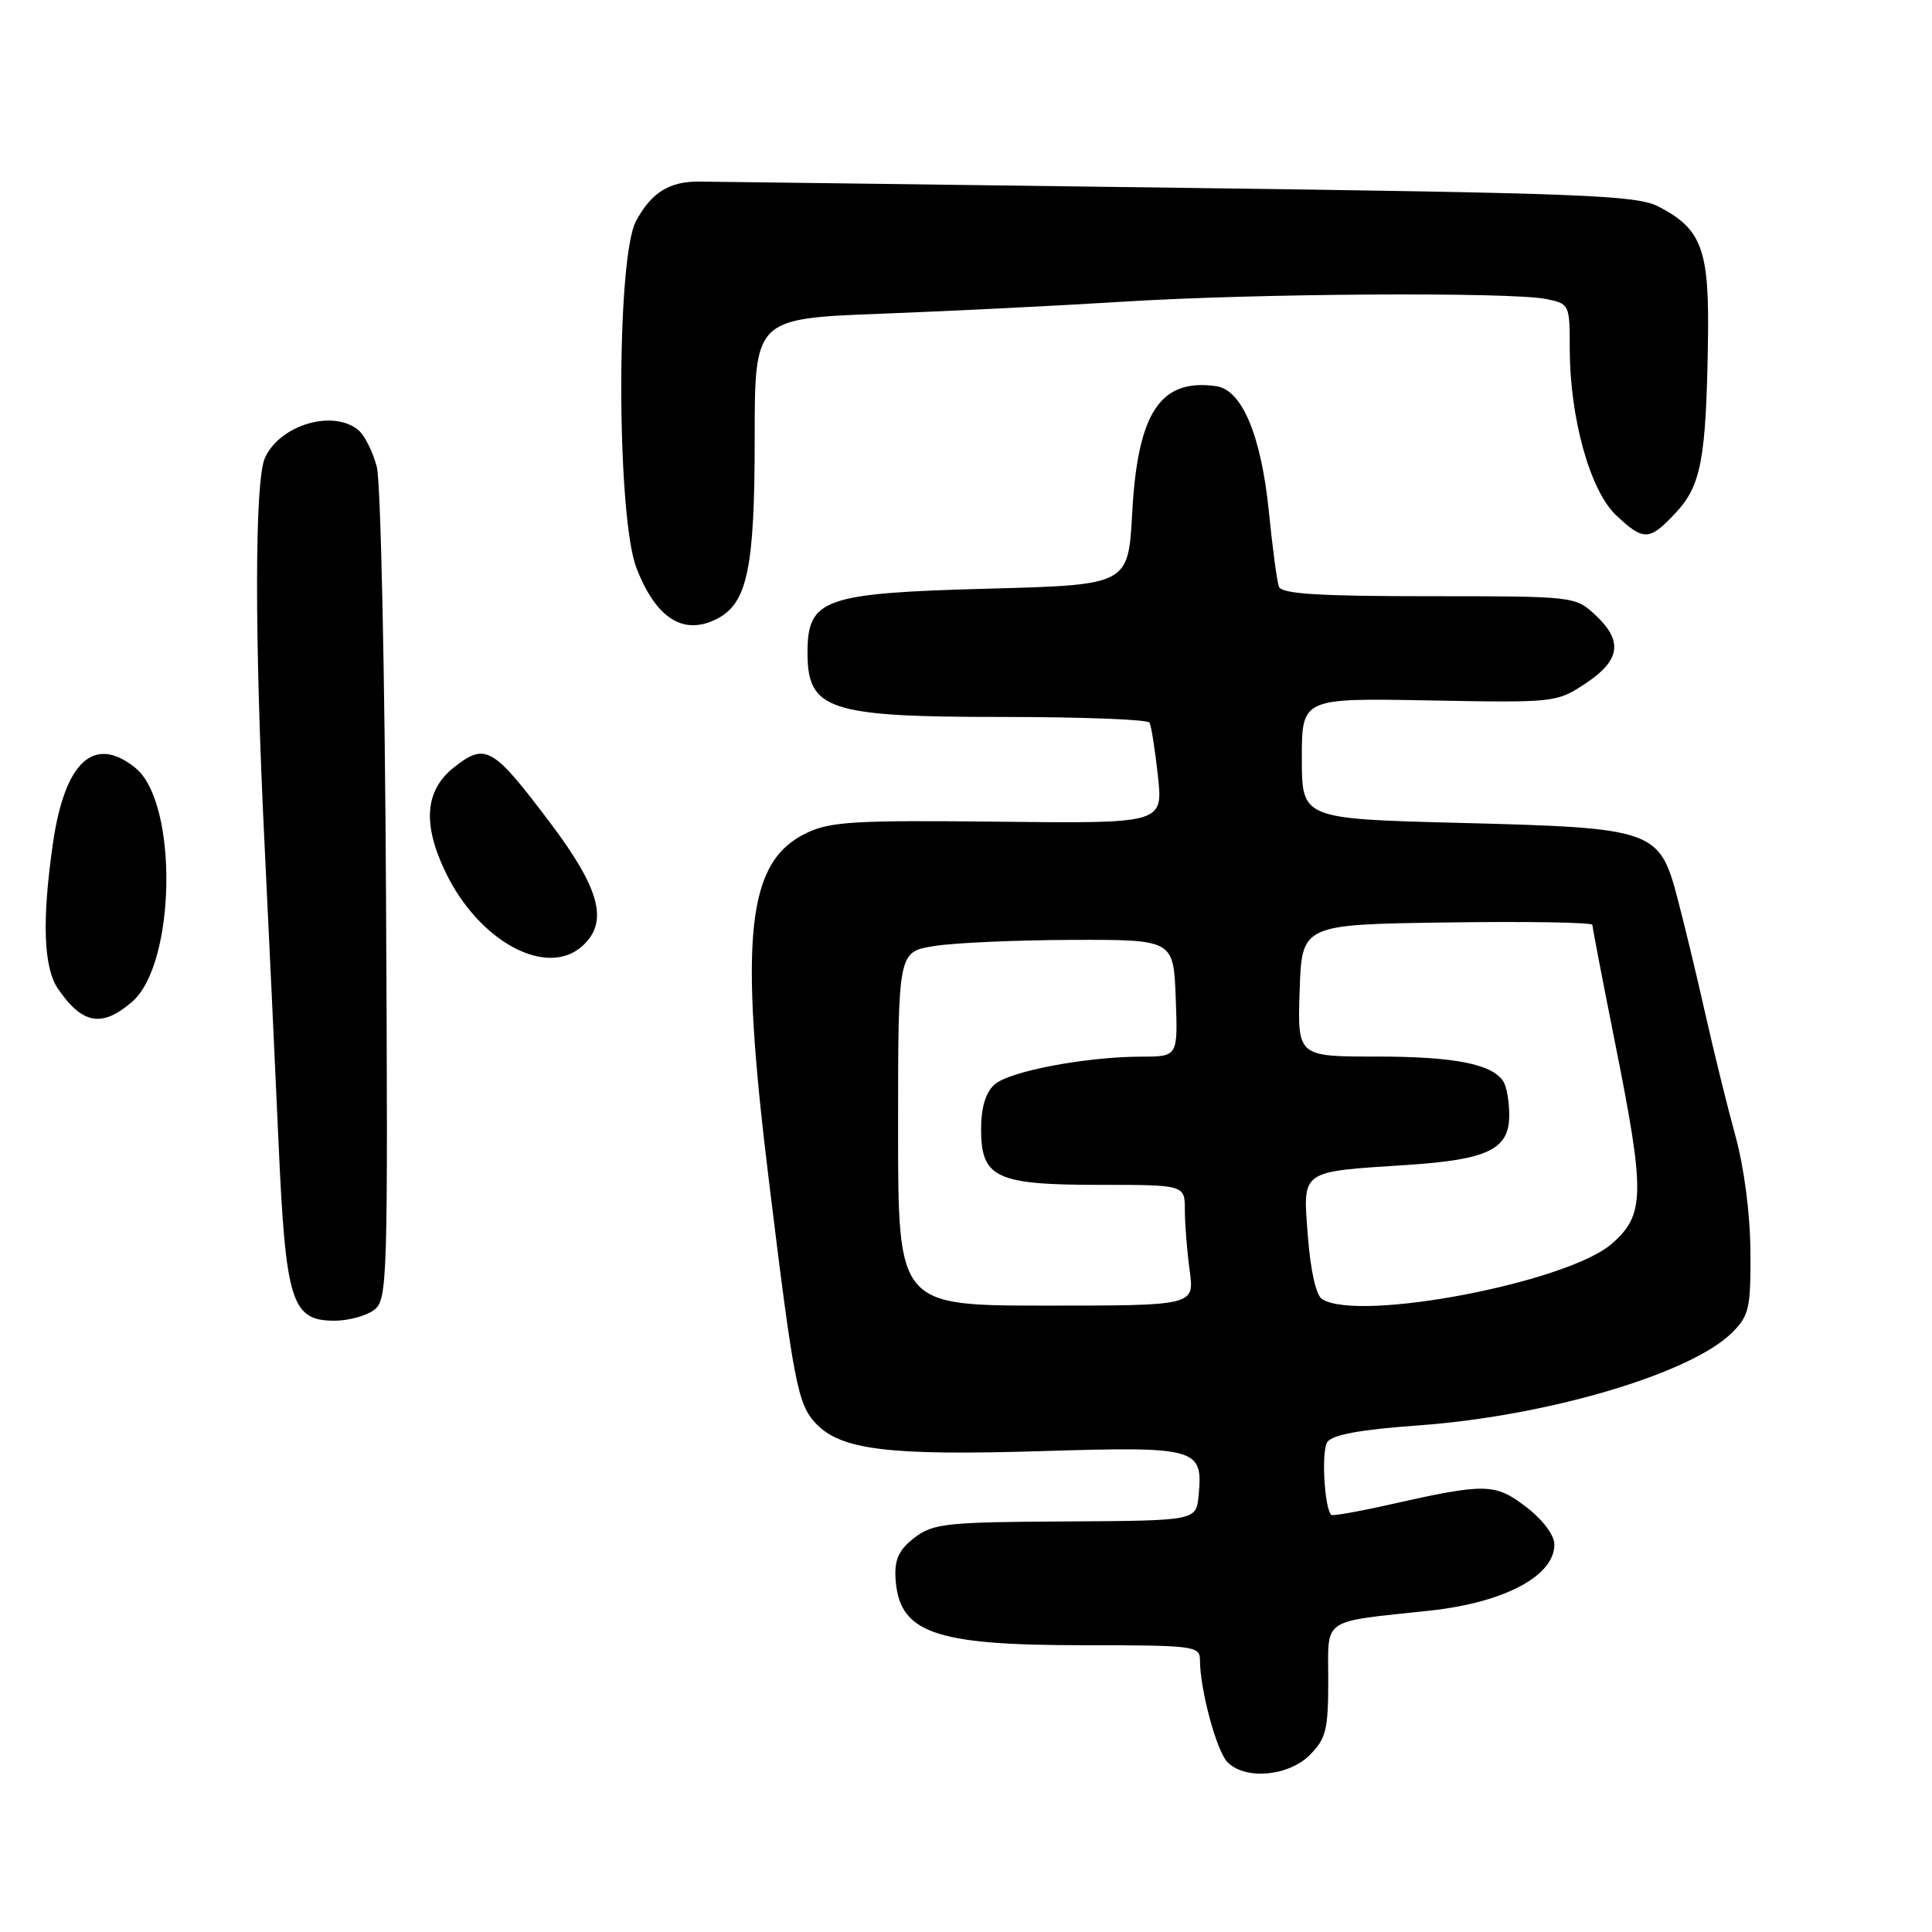 <?xml version="1.0" encoding="UTF-8" standalone="no"?>
<!DOCTYPE svg PUBLIC "-//W3C//DTD SVG 1.1//EN" "http://www.w3.org/Graphics/SVG/1.1/DTD/svg11.dtd" >
<svg xmlns="http://www.w3.org/2000/svg" xmlns:xlink="http://www.w3.org/1999/xlink" version="1.1" viewBox="0 0 256 256">
 <g >
 <path fill="currentColor"
d=" M 173.55 232.55 C 175.71 230.38 176.00 229.22 176.00 222.63 C 176.00 214.23 174.88 214.99 189.50 213.41 C 199.39 212.34 206.04 208.78 205.96 204.60 C 205.94 203.38 204.37 201.31 202.21 199.67 C 198.08 196.52 196.87 196.50 184.10 199.37 C 180.03 200.29 176.56 200.90 176.40 200.73 C 175.48 199.81 175.07 192.29 175.87 191.09 C 176.53 190.11 180.21 189.43 187.98 188.87 C 205.06 187.64 224.09 182.00 229.52 176.57 C 231.77 174.32 231.99 173.34 231.94 165.80 C 231.91 160.85 231.10 154.67 229.95 150.50 C 228.89 146.65 227.11 139.45 226.00 134.50 C 224.89 129.55 223.23 122.66 222.32 119.19 C 219.89 109.91 219.29 109.70 193.50 109.04 C 172.50 108.50 172.50 108.50 172.50 100.50 C 172.50 92.50 172.50 92.50 189.36 92.81 C 206.04 93.12 206.25 93.10 210.11 90.55 C 214.73 87.49 215.09 84.91 211.35 81.45 C 208.73 79.02 208.51 79.00 189.32 79.00 C 174.73 79.00 169.82 78.69 169.47 77.75 C 169.21 77.06 168.61 72.61 168.14 67.86 C 167.12 57.71 164.58 51.65 161.15 51.17 C 153.74 50.12 150.74 54.65 150.02 68.00 C 149.50 77.50 149.50 77.50 131.00 78.00 C 109.07 78.59 107.00 79.33 107.00 86.50 C 107.00 94.08 109.79 95.00 132.89 95.00 C 143.34 95.00 152.07 95.34 152.31 95.75 C 152.55 96.16 153.05 99.34 153.43 102.81 C 154.11 109.12 154.11 109.12 132.31 108.88 C 113.33 108.67 110.03 108.86 106.88 110.37 C 98.95 114.17 97.89 123.92 101.89 156.50 C 105.18 183.37 105.70 186.06 108.10 188.61 C 111.40 192.12 117.70 192.90 138.01 192.28 C 158.69 191.65 159.43 191.86 158.82 198.18 C 158.50 201.50 158.50 201.50 141.19 201.60 C 125.40 201.68 123.65 201.87 121.19 203.74 C 119.19 205.26 118.54 206.58 118.65 208.92 C 119.01 216.34 123.54 218.00 143.47 218.00 C 158.20 218.00 159.00 218.10 159.00 219.95 C 159.00 223.87 161.21 232.07 162.66 233.51 C 165.03 235.88 170.71 235.38 173.55 232.55 Z  M 49.52 173.61 C 51.36 172.26 51.42 170.36 51.15 118.86 C 51.00 89.51 50.45 63.86 49.93 61.87 C 49.41 59.87 48.31 57.67 47.49 56.99 C 44.13 54.21 37.10 56.29 35.11 60.66 C 33.73 63.68 33.71 84.52 35.06 112.00 C 35.61 123.28 36.44 140.92 36.90 151.22 C 37.85 172.56 38.61 175.00 44.33 175.00 C 46.14 175.00 48.48 174.37 49.52 173.61 Z  M 17.50 132.75 C 23.33 127.72 23.63 106.36 17.94 101.75 C 12.48 97.33 8.59 100.89 7.02 111.71 C 5.54 121.95 5.76 128.20 7.69 131.03 C 10.91 135.73 13.51 136.19 17.50 132.75 Z  M 77.17 125.35 C 80.67 122.18 79.53 117.82 72.92 109.05 C 65.31 98.95 64.35 98.39 60.20 101.64 C 56.30 104.69 55.94 109.17 59.06 115.62 C 63.50 124.80 72.46 129.61 77.17 125.35 Z  M 95.15 81.92 C 99.04 79.84 100.00 75.11 100.00 58.14 C 100.00 42.21 100.00 42.21 116.75 41.57 C 125.96 41.22 140.43 40.50 148.91 39.97 C 166.23 38.88 200.11 38.67 204.87 39.62 C 207.95 40.24 208.00 40.34 208.00 46.17 C 208.00 55.34 210.68 64.99 214.12 68.25 C 217.79 71.72 218.55 71.69 222.04 67.95 C 225.39 64.37 226.06 60.88 226.31 45.47 C 226.52 33.05 225.55 30.37 219.74 27.36 C 216.86 25.87 209.69 25.59 156.00 24.88 C 122.72 24.44 94.21 24.07 92.64 24.06 C 88.67 24.04 86.32 25.51 84.28 29.28 C 81.64 34.16 81.68 68.37 84.33 75.25 C 86.95 82.04 90.66 84.32 95.15 81.92 Z  M 119.00 149.56 C 119.00 126.12 119.00 126.12 123.75 125.36 C 126.36 124.93 134.57 124.57 142.00 124.54 C 155.50 124.50 155.50 124.50 155.79 132.25 C 156.08 140.00 156.08 140.00 151.29 140.01 C 143.88 140.02 133.71 141.95 131.76 143.72 C 130.60 144.77 130.00 146.77 130.00 149.60 C 130.00 156.08 131.95 157.00 145.72 157.00 C 157.00 157.00 157.00 157.00 157.00 160.36 C 157.00 162.21 157.29 165.81 157.64 168.36 C 158.27 173.00 158.27 173.00 138.64 173.00 C 119.00 173.00 119.00 173.00 119.00 149.56 Z  M 175.18 172.14 C 174.38 171.63 173.65 168.36 173.30 163.80 C 172.63 154.94 172.14 155.29 186.50 154.36 C 197.21 153.65 200.01 152.28 199.98 147.73 C 199.98 145.95 199.63 143.97 199.21 143.31 C 197.74 140.99 192.72 140.00 182.40 140.00 C 171.92 140.00 171.92 140.00 172.21 131.25 C 172.50 122.50 172.50 122.50 191.75 122.23 C 202.34 122.08 211.00 122.22 211.00 122.55 C 211.00 122.87 212.35 129.90 214.00 138.16 C 218.01 158.22 217.96 160.95 213.59 164.79 C 207.72 169.94 180.06 175.23 175.18 172.14 Z "/>
</g>
</svg>